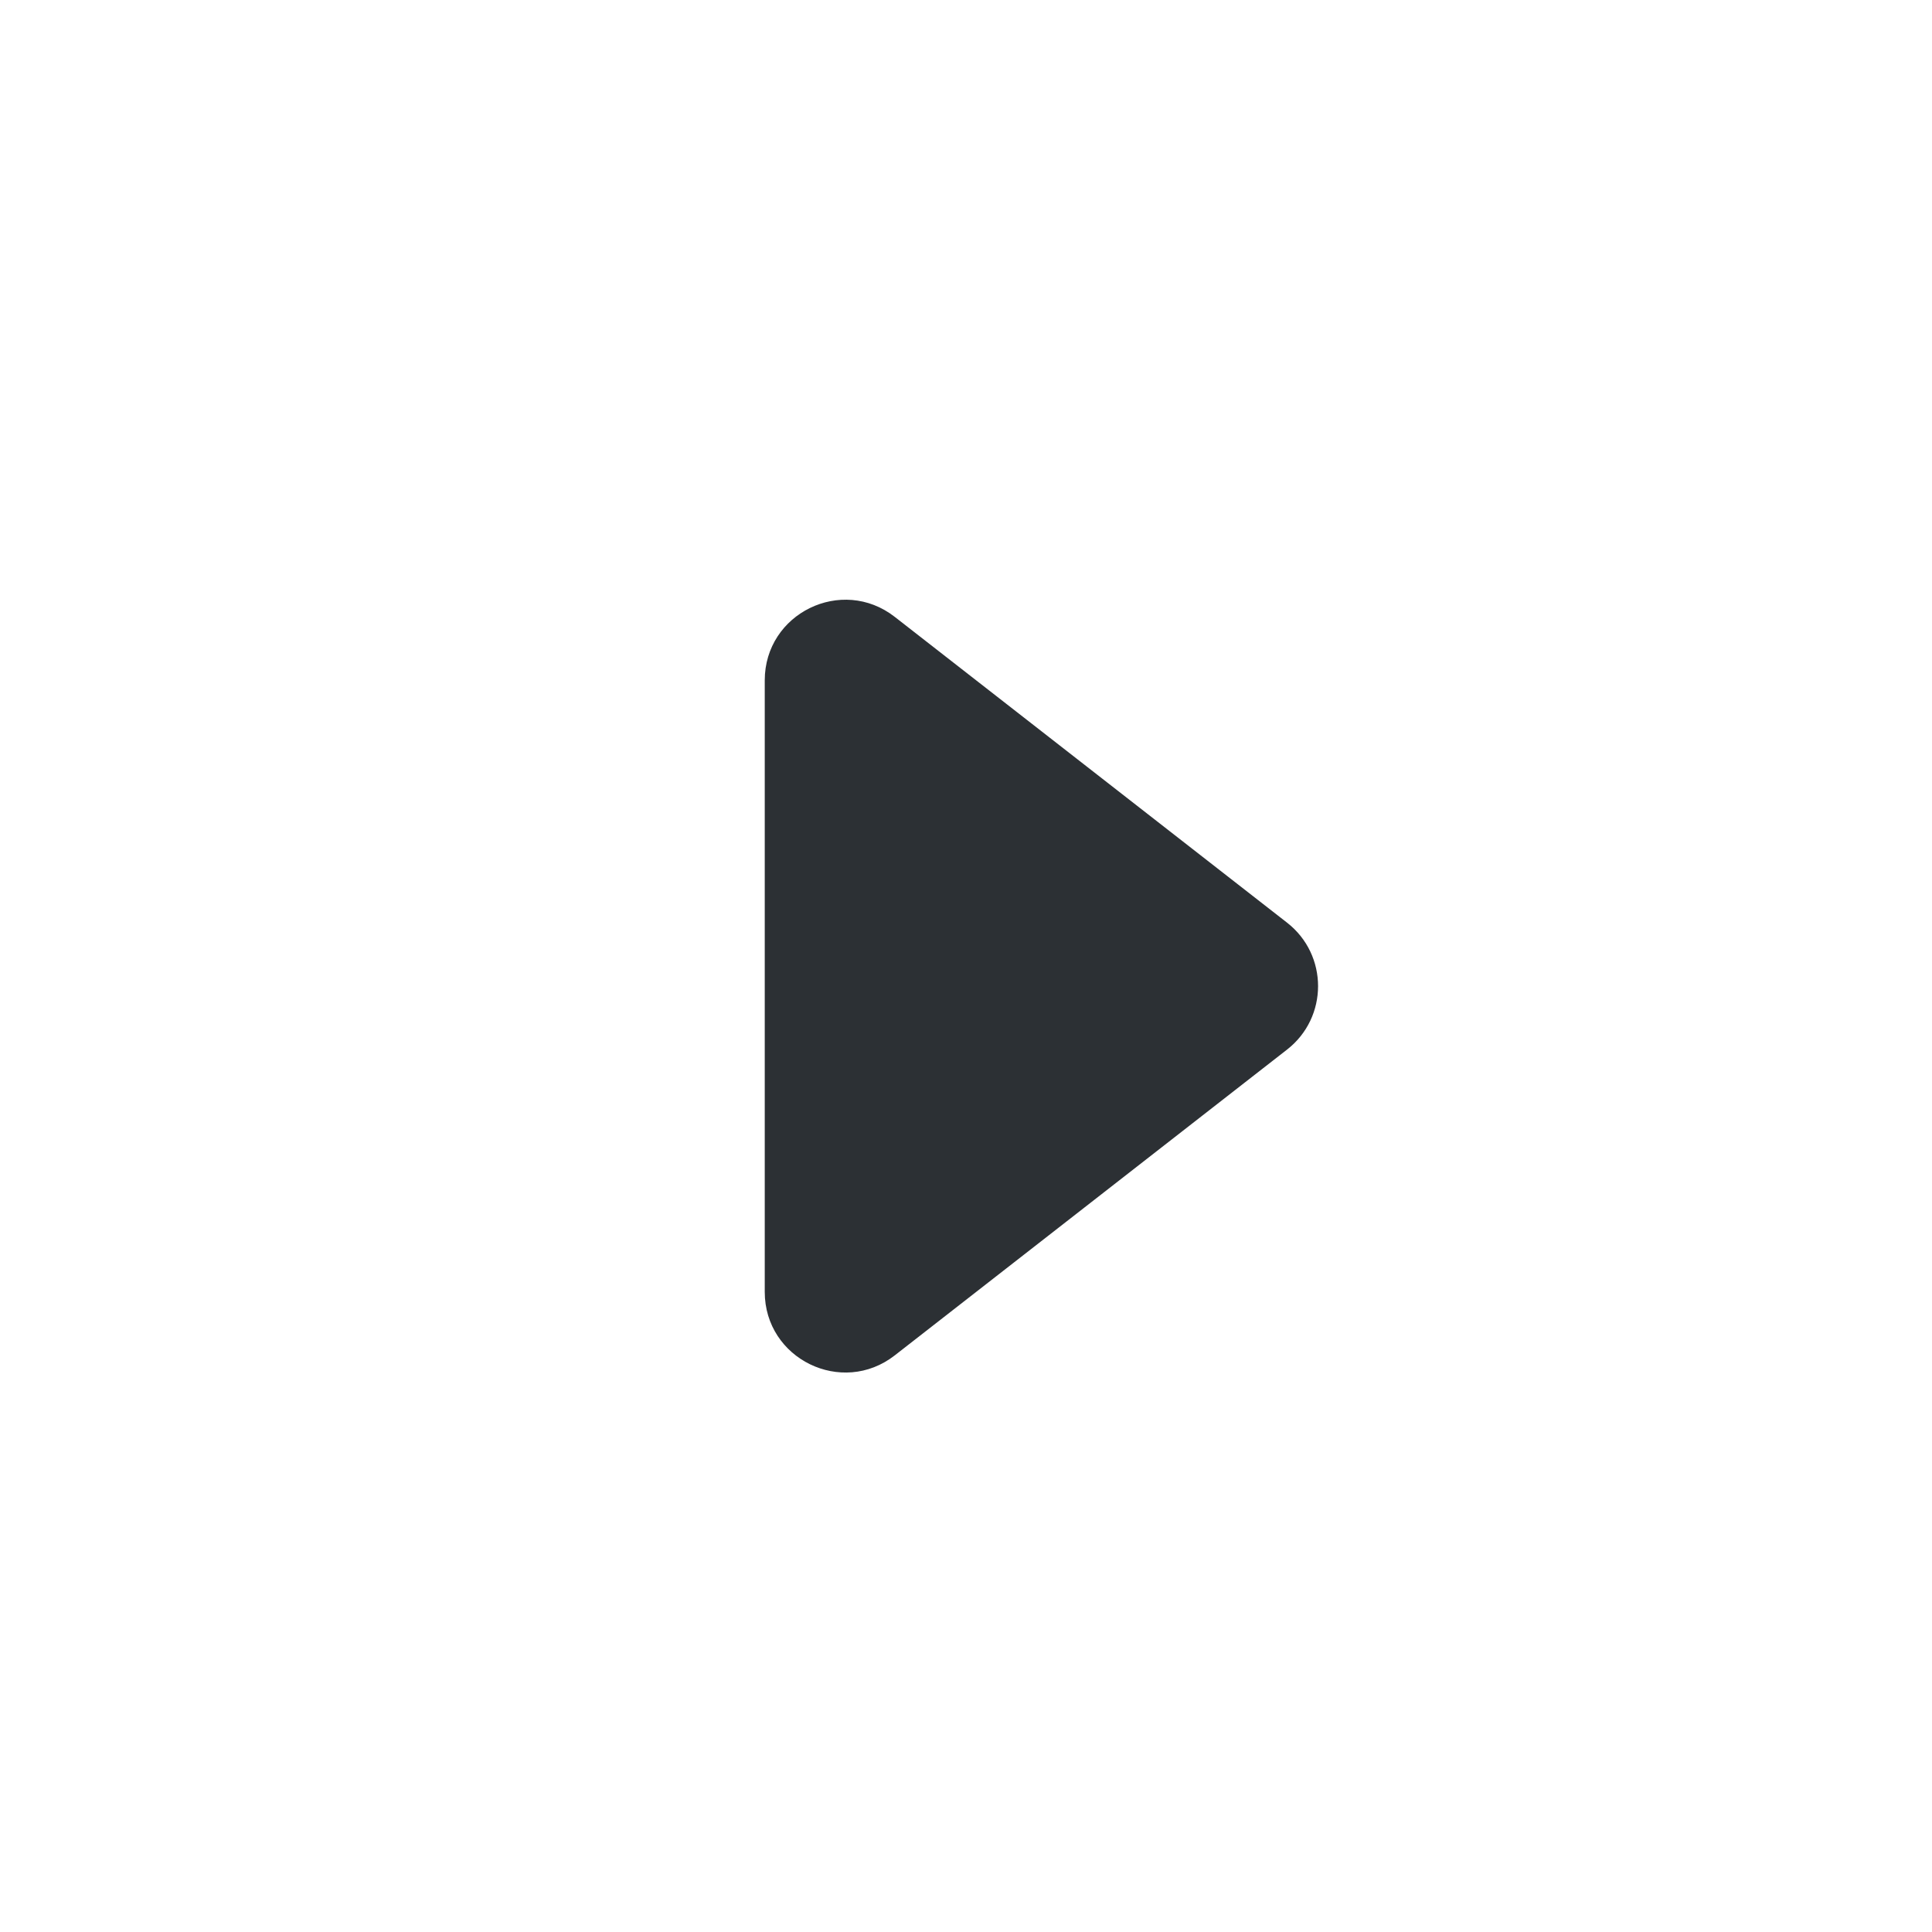 <svg width="48" height="48" viewBox="0 0 48 48" fill="none" xmlns="http://www.w3.org/2000/svg">
<g filter="url(#filter0_b_9901_78786)">
<circle cx="24" cy="24" r="24" fill="white" fill-opacity="0.8"/>
</g>
<path d="M31.976 22.923C33.004 23.723 33.004 25.277 31.976 26.077L22.23 33.674C20.916 34.698 19 33.762 19 32.097L19 16.903C19 15.238 20.916 14.302 22.23 15.326L31.976 22.923Z" fill="#2C3034"/>
<defs>
<filter id="filter0_b_9901_78786" x="-16" y="-16" width="80" height="80" filterUnits="userSpaceOnUse" color-interpolation-filters="sRGB">
<feFlood flood-opacity="0" result="BackgroundImageFix"/>
<feGaussianBlur in="BackgroundImageFix" stdDeviation="8"/>
<feComposite in2="SourceAlpha" operator="in" result="effect1_backgroundBlur_9901_78786"/>
<feBlend mode="normal" in="SourceGraphic" in2="effect1_backgroundBlur_9901_78786" result="shape"/>
</filter>
</defs>
</svg>
